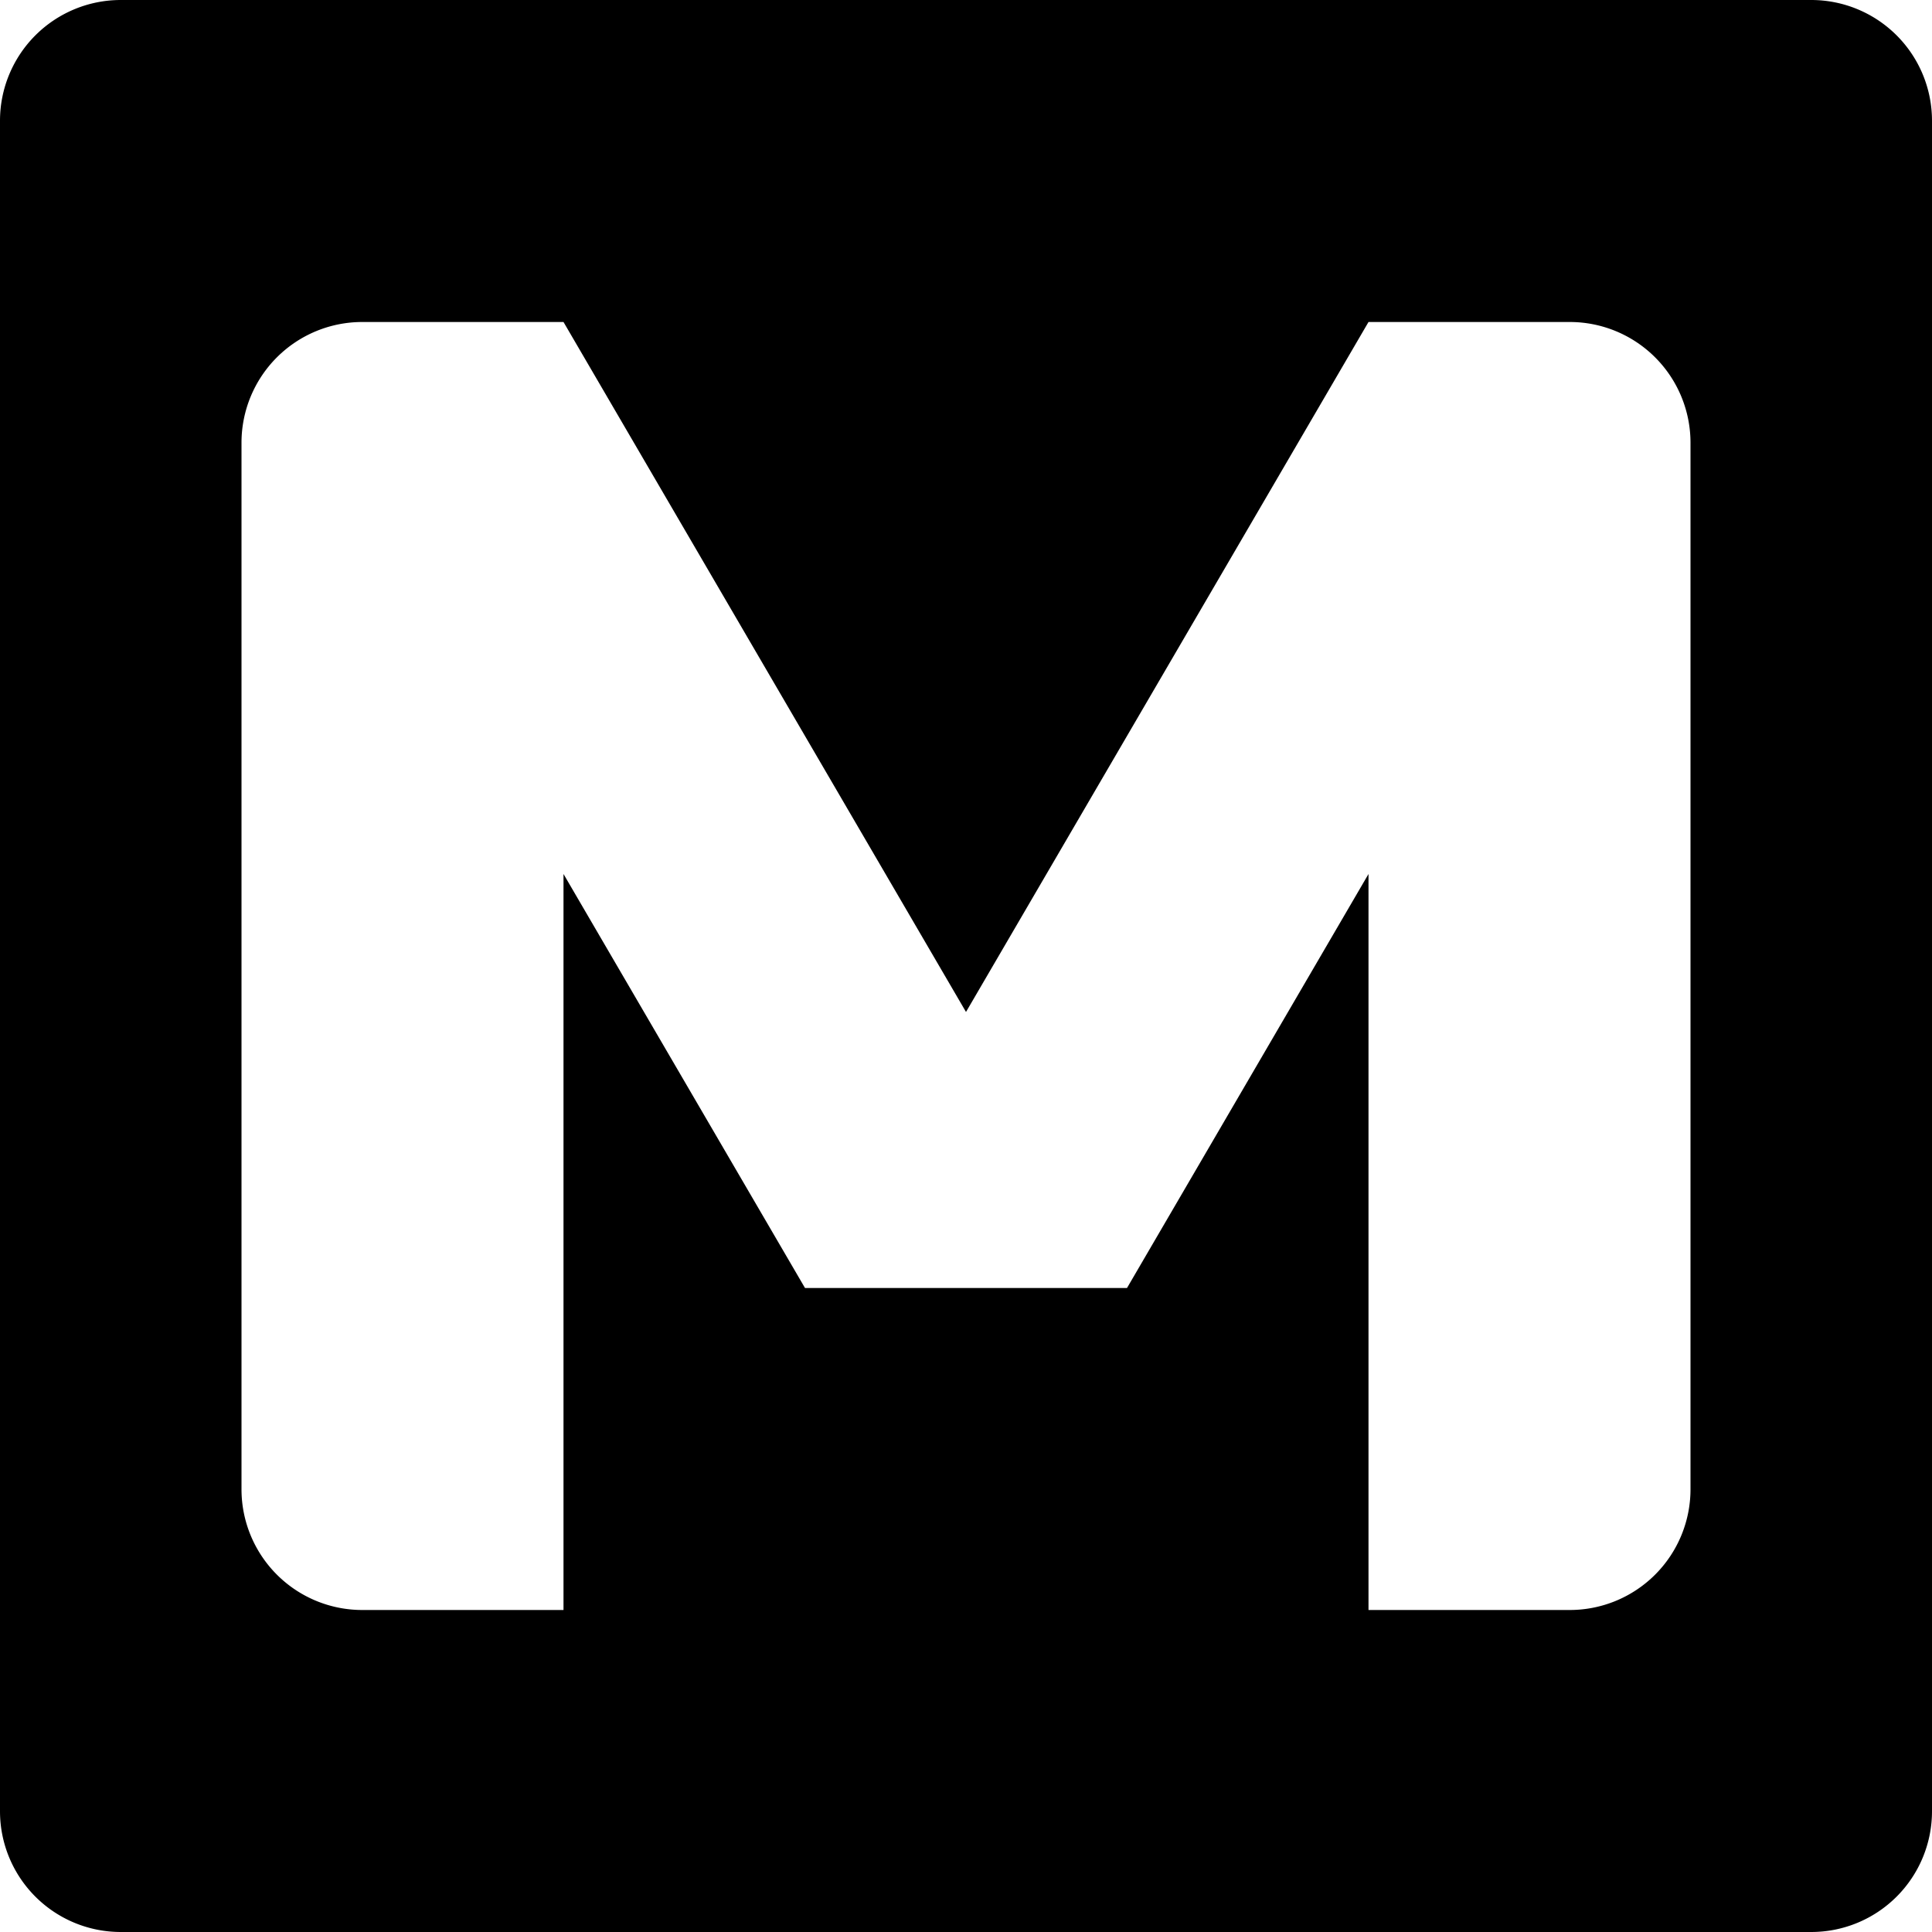 <svg xmlns="http://www.w3.org/2000/svg" width="24" height="24" fill="none"><path fill="currentColor" fill-rule="evenodd" d="M1.5 0A1.5 1.5 0 0 0 0 1.5v21A1.5 1.5 0 0 0 1.5 24h21a1.5 1.5 0 0 0 1.5-1.5v-21A1.5 1.5 0 0 0 22.5 0zM12 12.571 7 4H4.5A1.5 1.5 0 0 0 3 5.5v13A1.5 1.5 0 0 0 4.5 20H7v-9.143L10 16h4l3-5.143V20h2.5a1.5 1.5 0 0 0 1.5-1.5v-13A1.5 1.5 0 0 0 19.5 4H17z" clip-rule="evenodd"/></svg>